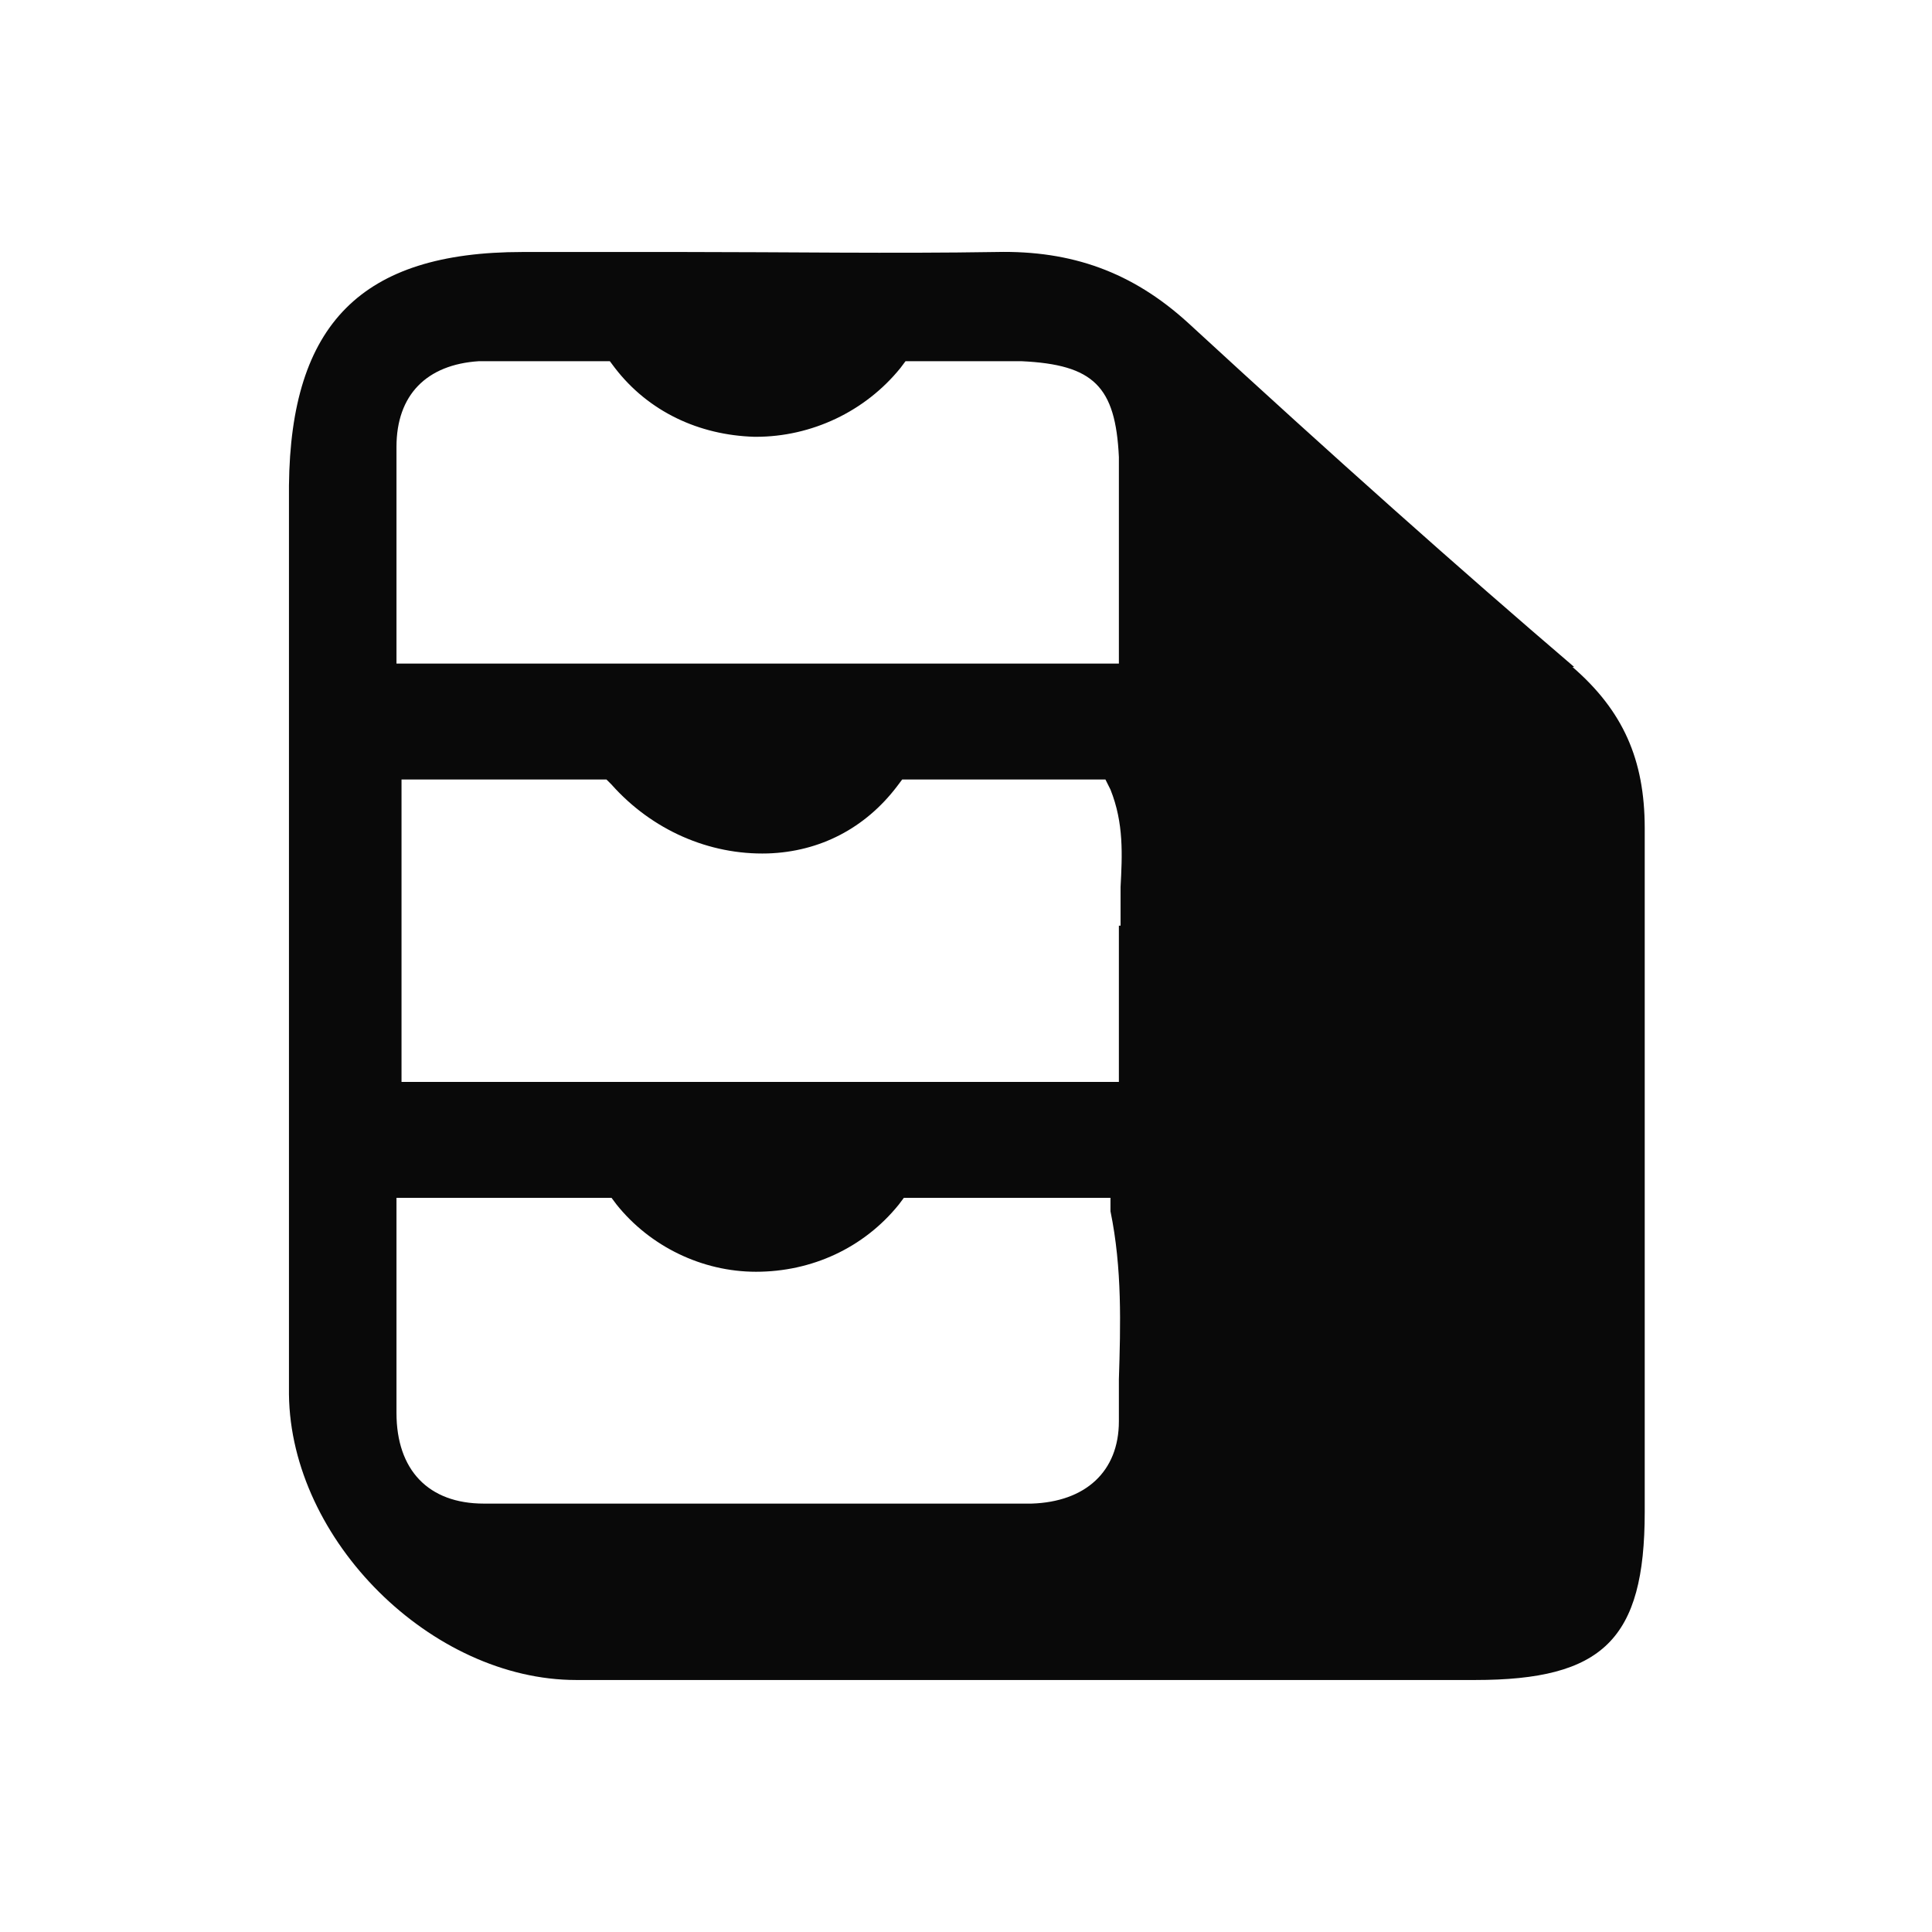 <?xml version="1.0" encoding="UTF-8"?><svg id="a" xmlns="http://www.w3.org/2000/svg" viewBox="0 0 115 115"><defs><style>.b{fill:#090909;}</style></defs><path class="b" d="M93.7,39.7c-6.9-5.9-14.2-12.4-23-20.5-3.3-3-6.9-4.3-11.4-4.2-6.2.1-12.5,0-18.6,0-2.5,0-4.9,0-7.4,0s-1.5,0-2.2,0c-9.6,0-13.8,4.3-13.9,13.9,0,6.1,0,12.2,0,18.3v8c0,2.8,0,5.6,0,8.5,0,6.3,0,12.9,0,19.3.1,8.7,8.5,17,17.1,17,15.5,0,32,0,53.5,0,7.6,0,10.1-2.4,10.1-10,0-5,0-10.1,0-15.1,0-8.4,0-17,0-25.6,0-4.1-1.3-7-4.3-9.6ZM66.6,55.1c0,1.8,0,3.6,0,5.6,0,.9,0,1.7,0,2.7v1H23.9v-18h12.2l.3.3c2.4,2.7,5.8,4.2,9.3,4.1,3.1-.1,5.8-1.5,7.7-4l.3-.4h12.1l.3.6c.8,2,.7,3.9.6,5.8,0,.8,0,1.5,0,2.3ZM23.6,26.6c0-3.1,1.8-4.9,4.9-5.1,1.7,0,3.5,0,5.2,0,.7,0,1.4,0,2.1,0h.5l.3.4c2,2.6,5,4,8.3,4.1,0,0,0,0,.1,0,3.3,0,6.5-1.5,8.6-4.1l.3-.4h.5c.6,0,1.3,0,1.9,0,1.5,0,3,0,4.5,0,4.3.2,5.6,1.5,5.8,5.7,0,2.5,0,5,0,7.7,0,1.2,0,2.4,0,3.6v1H23.6v-4.6c0-2.8,0-5.5,0-8.3ZM66.6,82.1c0,.8,0,1.6,0,2.5,0,3-2,4.8-5.2,4.9-6.1,0-11.6,0-16.6,0s-10.9,0-16,0c-3.3,0-5.2-2-5.2-5.4,0-2.6,0-5.2,0-8v-4.8h12.8l.3.4c2,2.5,5.1,4,8.3,4,3.3,0,6.4-1.4,8.5-4l.3-.4h.5c3.6,0,7.2,0,11,0h.8v.8c.7,3.4.6,6.8.5,10Z"/></svg>